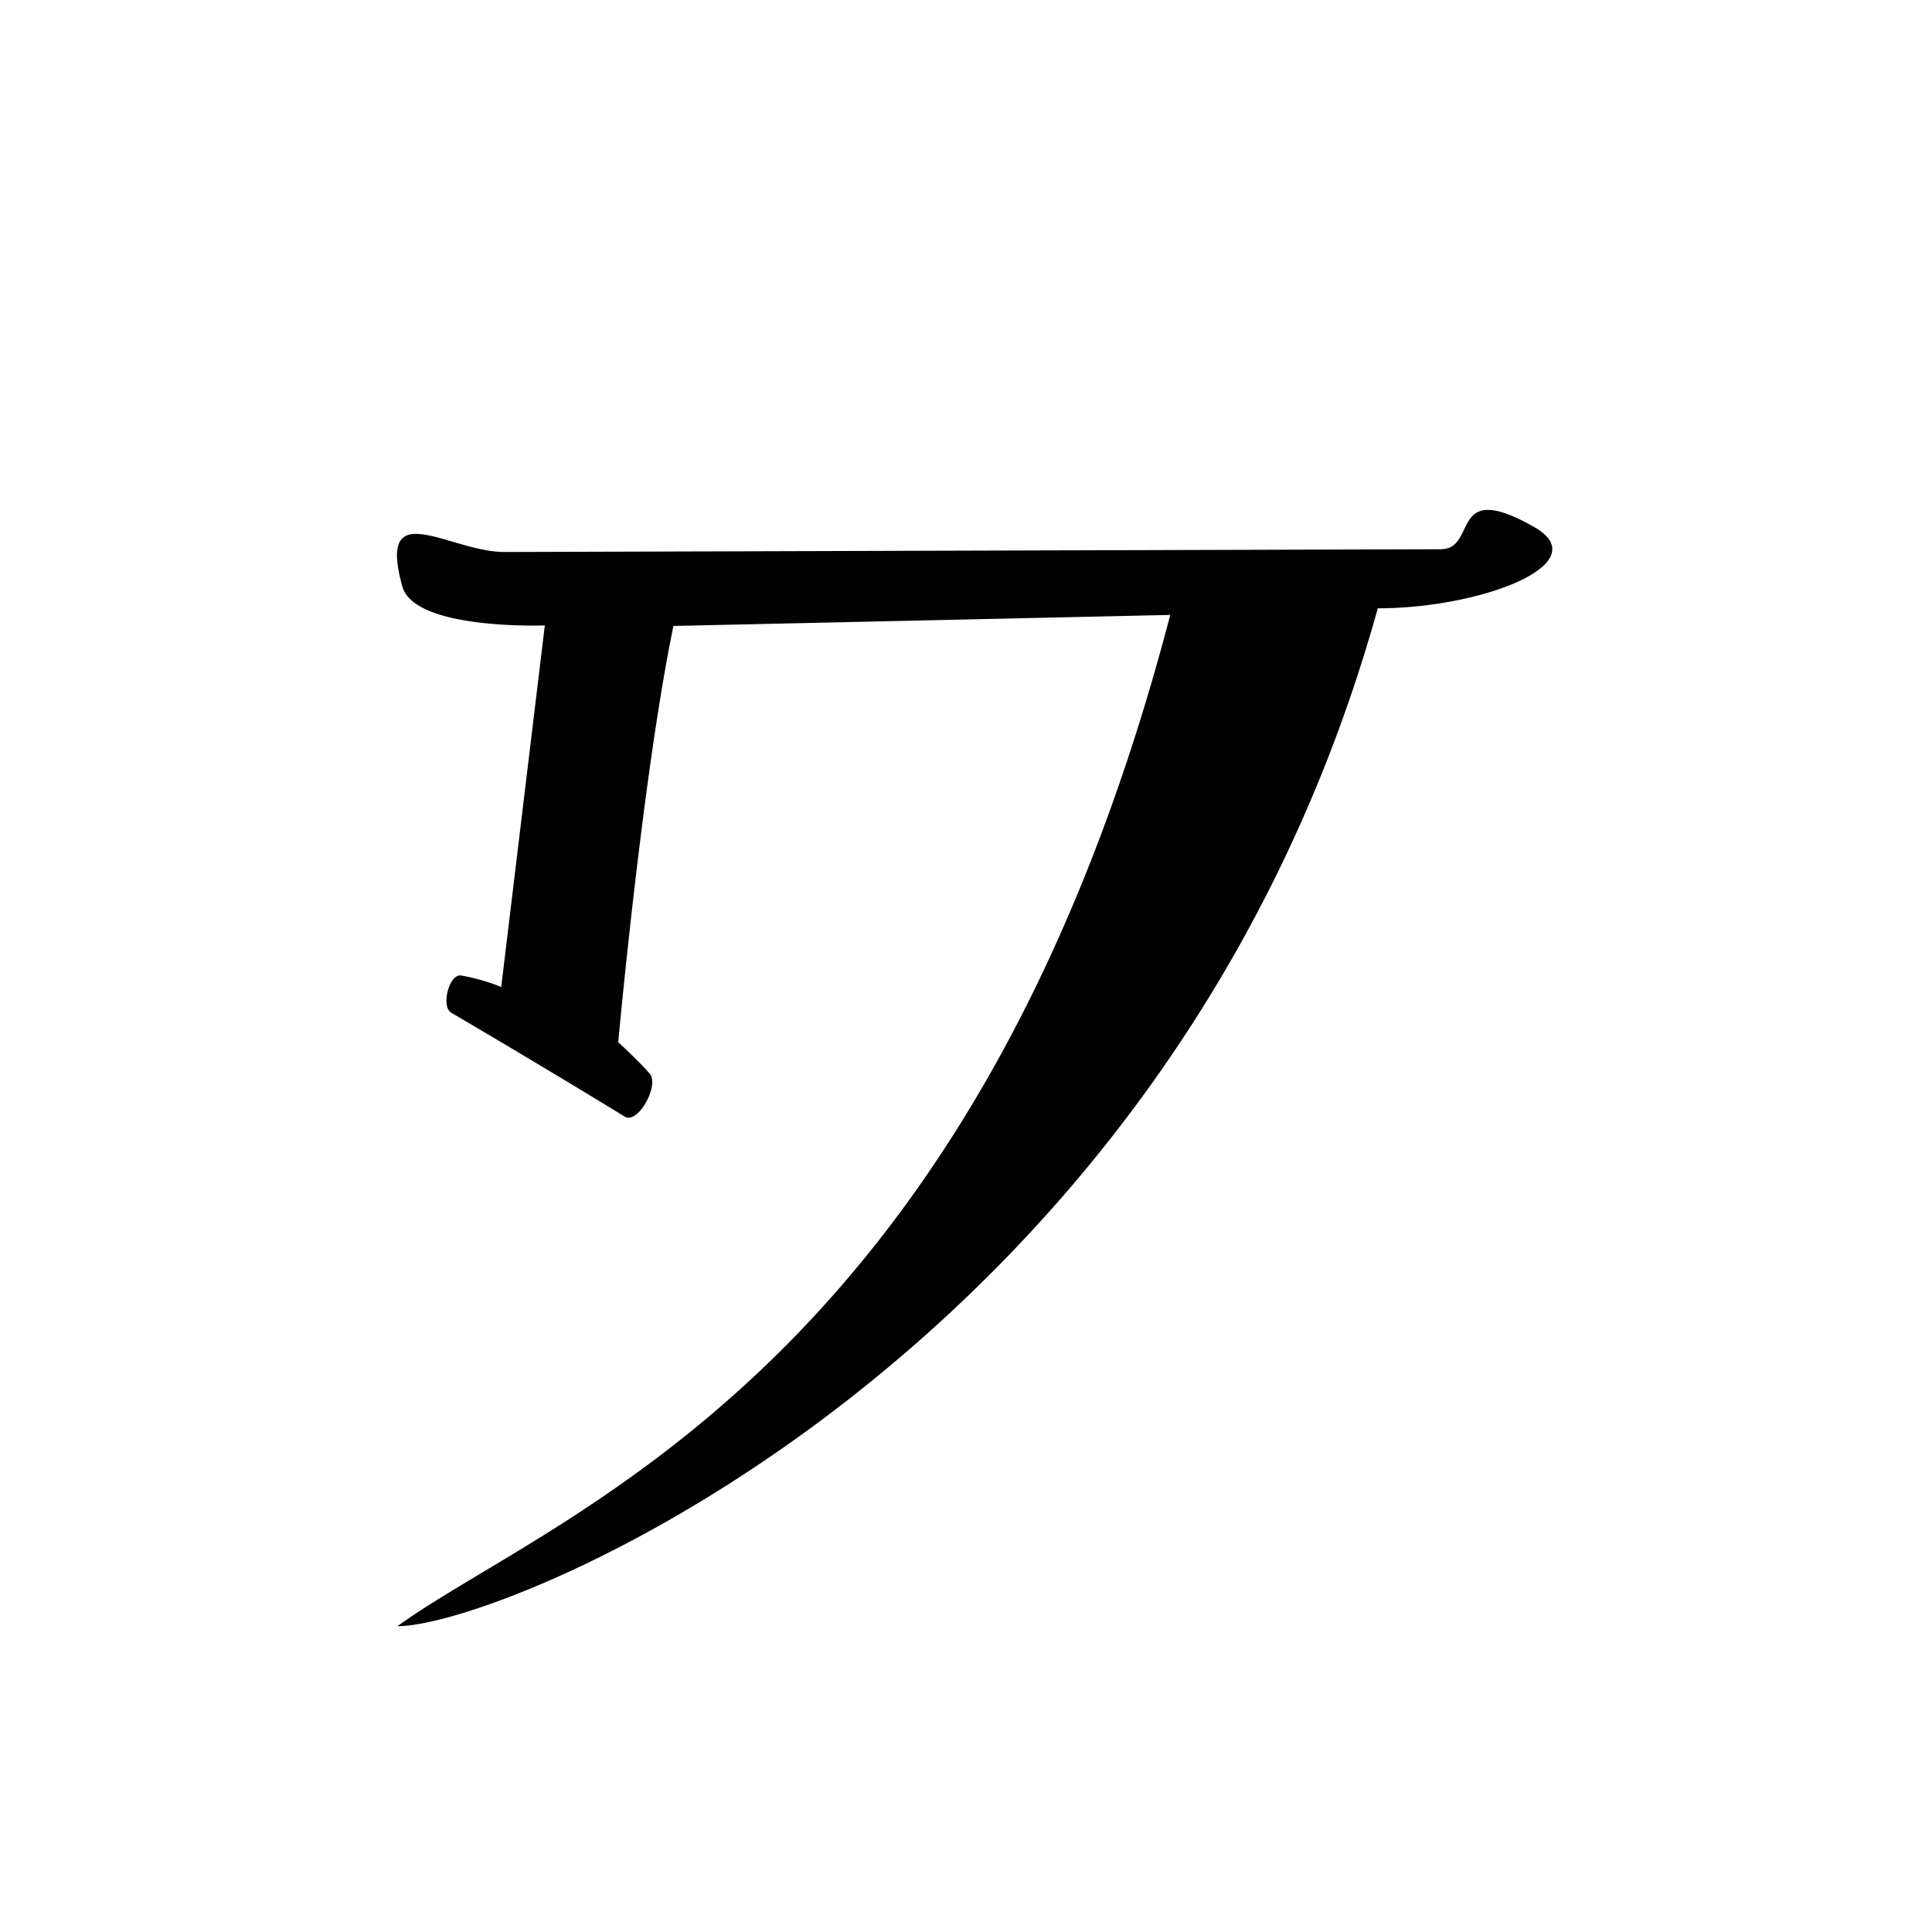 <svg xmlns="http://www.w3.org/2000/svg" viewBox="0 0 35 35"><defs><style>.cls-1{fill:#010101;}</style></defs><title>115 s</title><g id="Artwork_glyph" data-name="Artwork glyph"><g id="Lowercase"><path id="S" class="cls-1" d="M9.14,10c-1,0-2.32-1.06-1.85.63.23.79,2.58.7,2.58.7l-.79,6.55a3.54,3.54,0,0,0-.74-.21c-.22,0-.35.58-.16.68.79.46,2.36,1.4,3.14,1.88.24.14.63-.57.45-.78s-.57-.57-.57-.57.44-4.84,1-7.54l9-.2c-3.59,13.75-11.13,16.25-14,18.32,2,0,14-4.91,17.76-18.44,1.89,0,4-.82,2.82-1.48-1.54-.87-1,.41-1.68.41Z"/></g></g></svg>